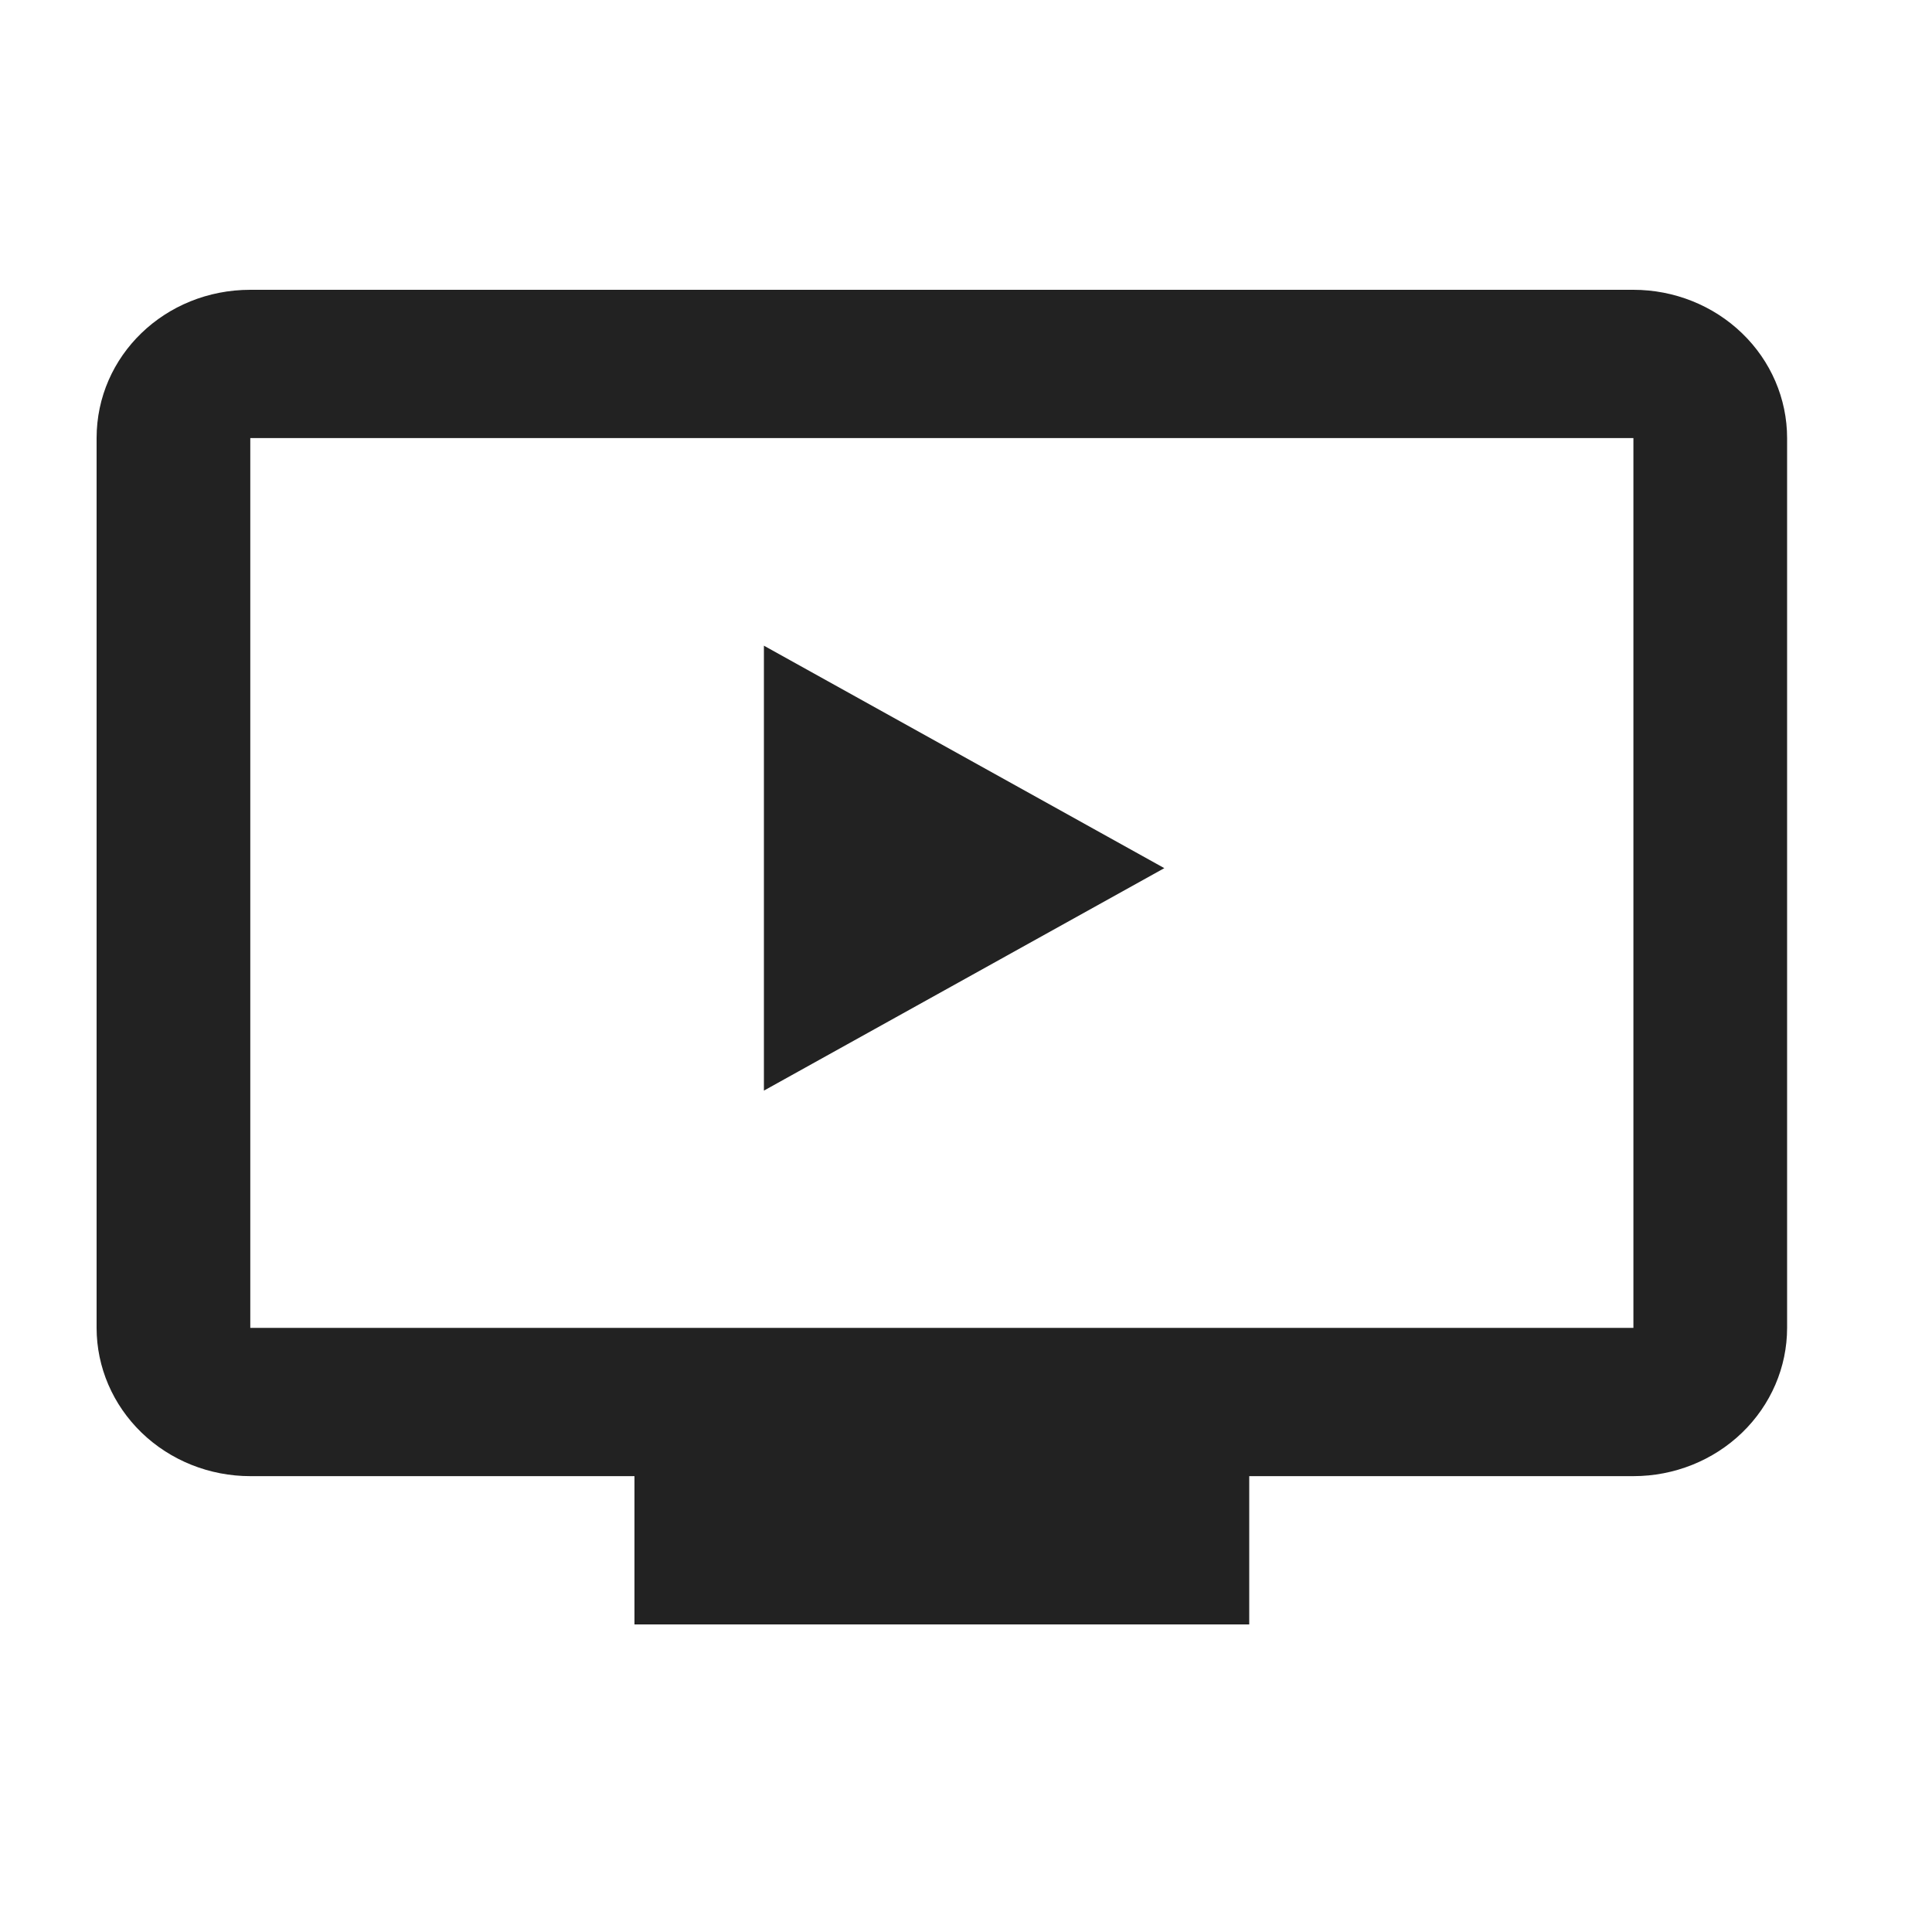 <svg width="20" height="20" viewBox="0 0 20 20" fill="none" xmlns="http://www.w3.org/2000/svg">
<path d="M16.909 3H2.591C1.708 3 1 3.683 1 4.535V13.746C1 14.153 1.168 14.543 1.466 14.831C1.764 15.119 2.169 15.281 2.591 15.281H6.568V16.816H12.932V15.281H16.909C17.331 15.281 17.736 15.119 18.034 14.831C18.332 14.543 18.5 14.153 18.5 13.746V4.535C18.5 4.128 18.332 3.737 18.034 3.45C17.736 3.162 17.331 3 16.909 3ZM16.909 13.746H2.591V4.535H16.909M12.053 8.987L7.908 11.29V6.684" fill="#222222"/>
</svg>
